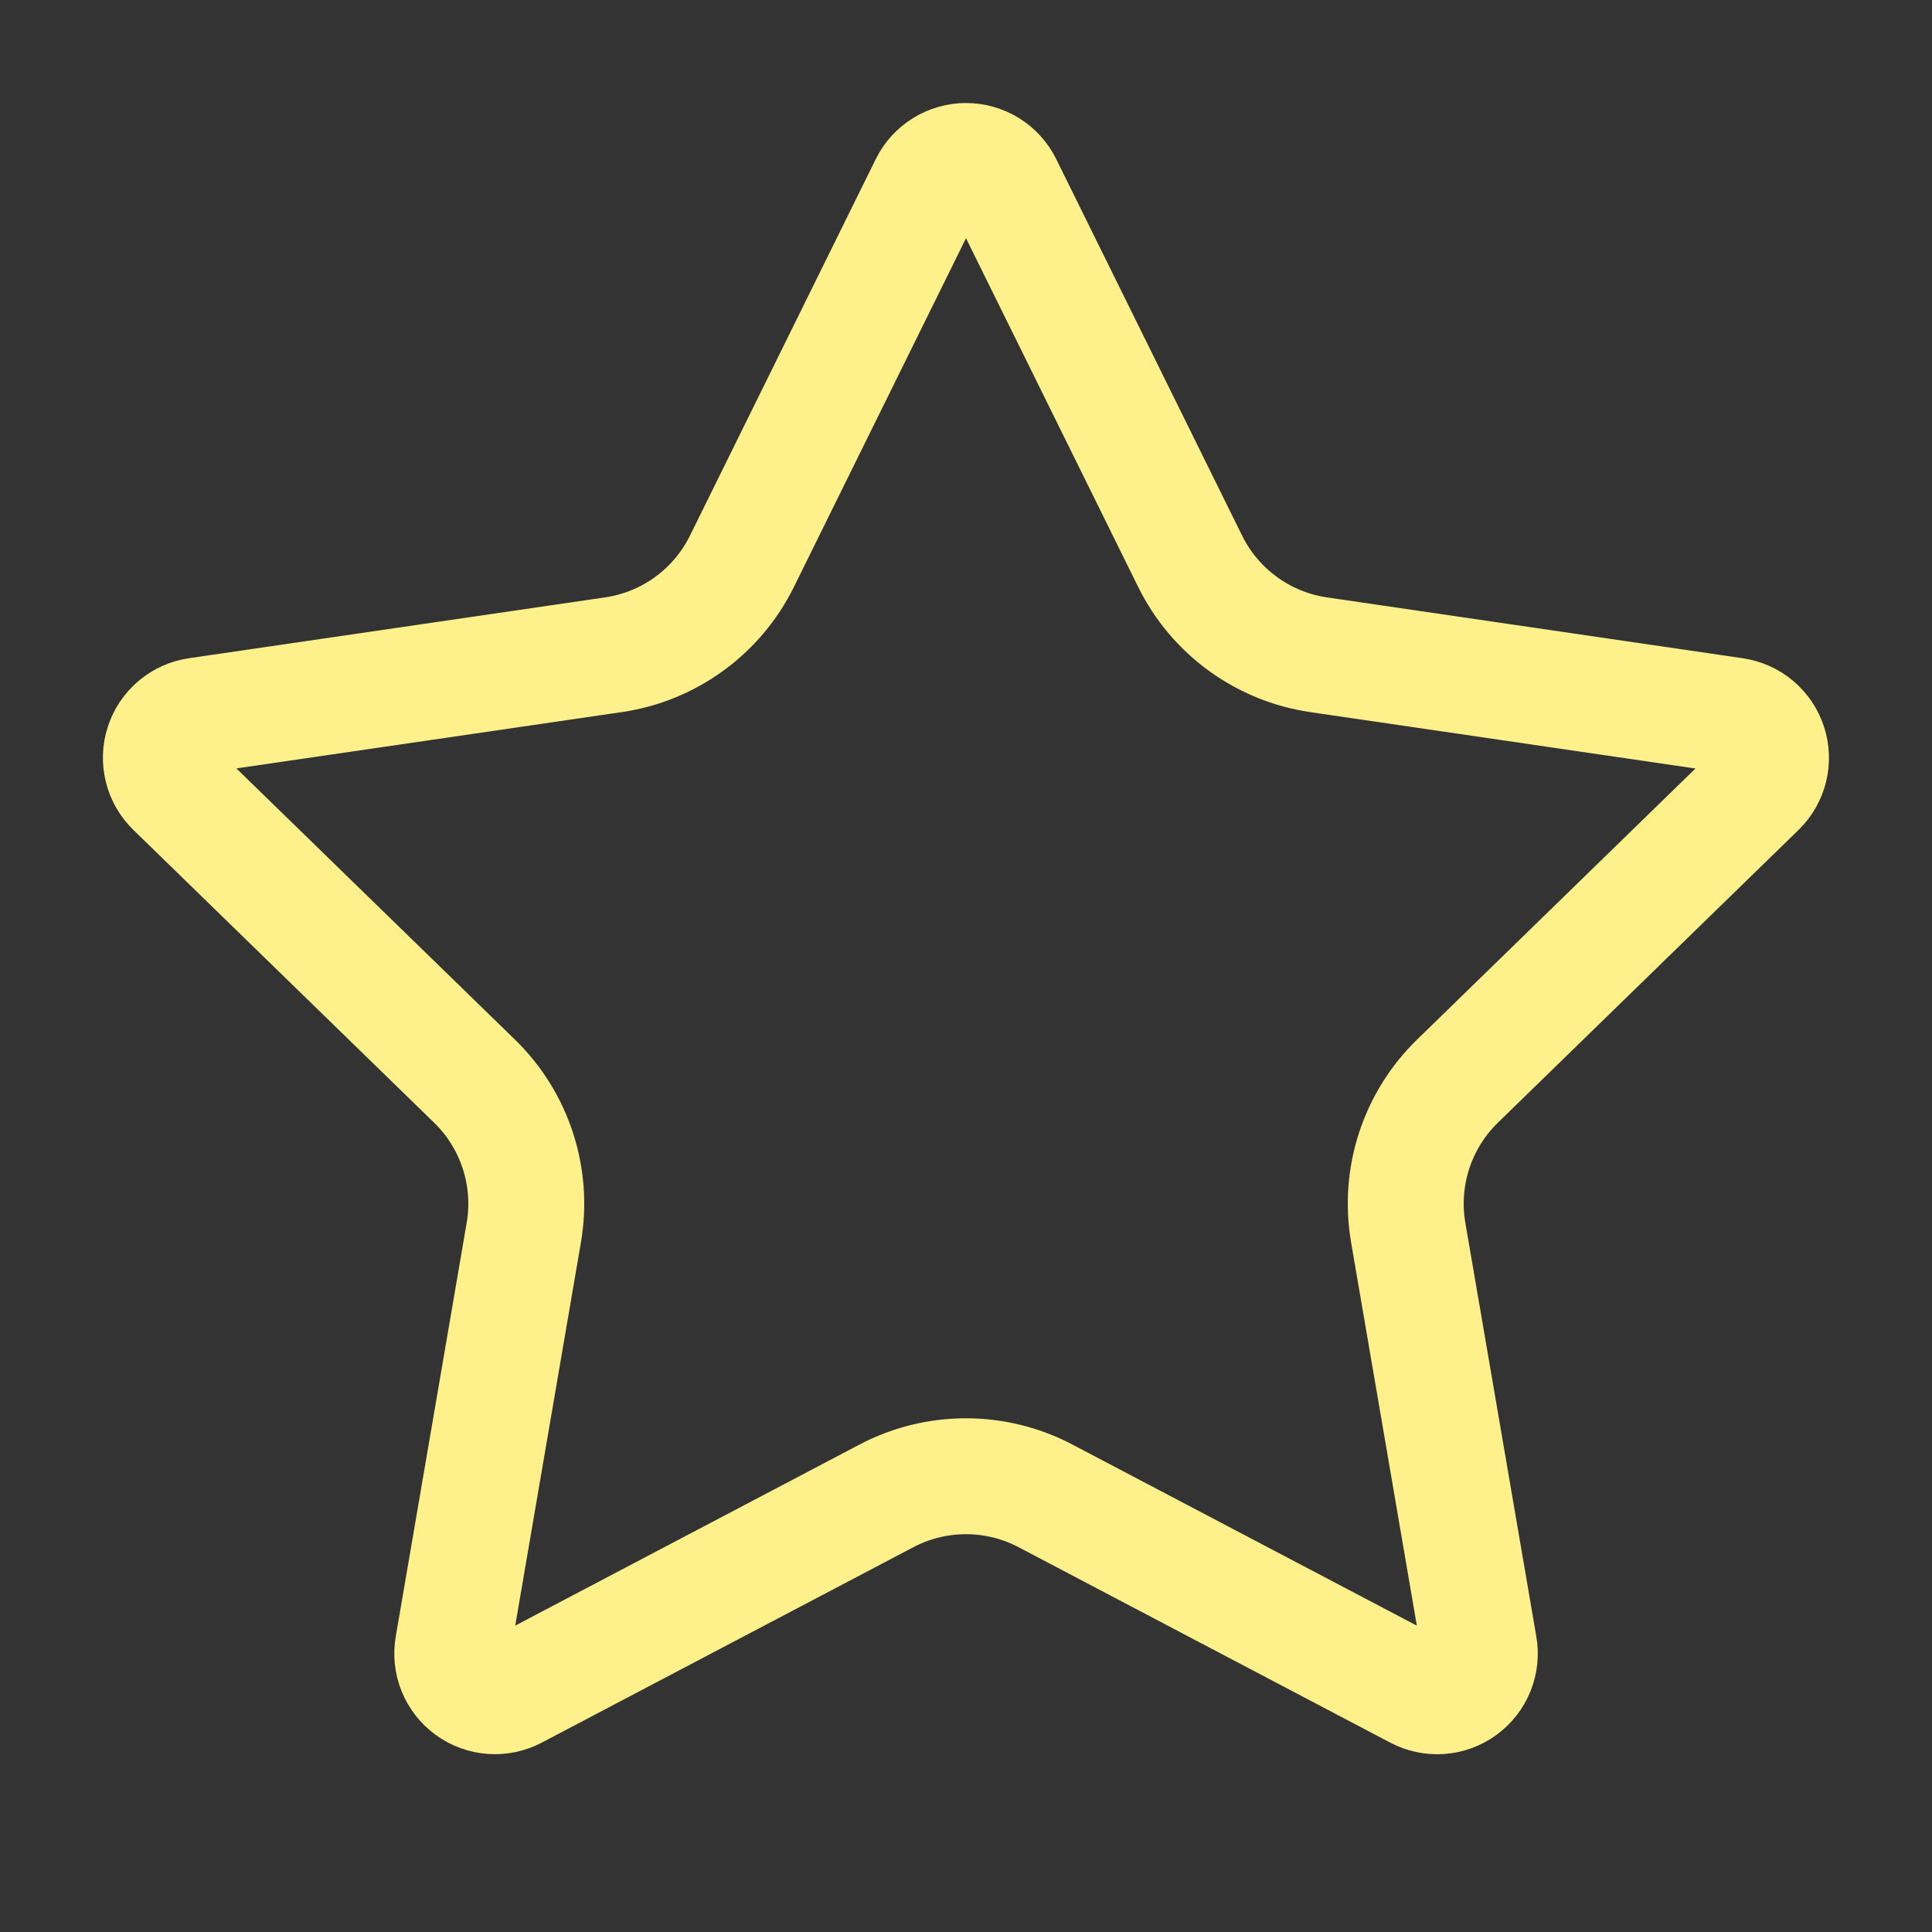 <svg width="100" height="100" viewBox="0 0 100 100" fill="none" xmlns="http://www.w3.org/2000/svg">
<rect x="0" y="0" width="100" height="100" fill="#333333" stroke="none"/>
<path d="M48.021 9.561C48.203 9.192 48.486 8.881 48.835 8.664C49.185 8.447 49.588 8.332 50 8.332C50.412 8.332 50.815 8.447 51.165 8.664C51.514 8.881 51.797 9.192 51.979 9.561L61.604 29.057C62.238 30.34 63.174 31.45 64.332 32.292C65.489 33.134 66.834 33.682 68.25 33.89L89.775 37.04C90.183 37.099 90.566 37.271 90.881 37.537C91.196 37.802 91.431 38.151 91.558 38.542C91.686 38.934 91.701 39.354 91.602 39.754C91.504 40.154 91.295 40.519 91 40.807L75.433 55.965C74.407 56.965 73.639 58.2 73.195 59.563C72.752 60.926 72.646 62.377 72.888 63.79L76.562 85.207C76.635 85.614 76.591 86.034 76.435 86.418C76.28 86.802 76.02 87.134 75.686 87.377C75.351 87.621 74.954 87.765 74.541 87.794C74.128 87.822 73.715 87.734 73.35 87.54L54.108 77.423C52.84 76.757 51.43 76.41 49.998 76.41C48.566 76.41 47.155 76.757 45.888 77.423L26.65 87.54C26.285 87.733 25.872 87.82 25.46 87.791C25.048 87.762 24.652 87.617 24.318 87.374C23.984 87.131 23.724 86.799 23.569 86.416C23.415 86.033 23.37 85.614 23.442 85.207L27.113 63.794C27.355 62.38 27.25 60.929 26.806 59.565C26.363 58.201 25.594 56.966 24.567 55.965L9 40.811C8.702 40.523 8.492 40.158 8.392 39.757C8.291 39.356 8.306 38.934 8.434 38.541C8.561 38.147 8.797 37.798 9.114 37.532C9.43 37.265 9.815 37.094 10.225 37.036L31.746 33.89C33.164 33.684 34.51 33.136 35.669 32.294C36.828 31.452 37.765 30.341 38.4 29.057L48.021 9.561Z" stroke="#FEF08A" stroke-width="6" stroke-linecap="round" stroke-linejoin="round"/>
</svg>
